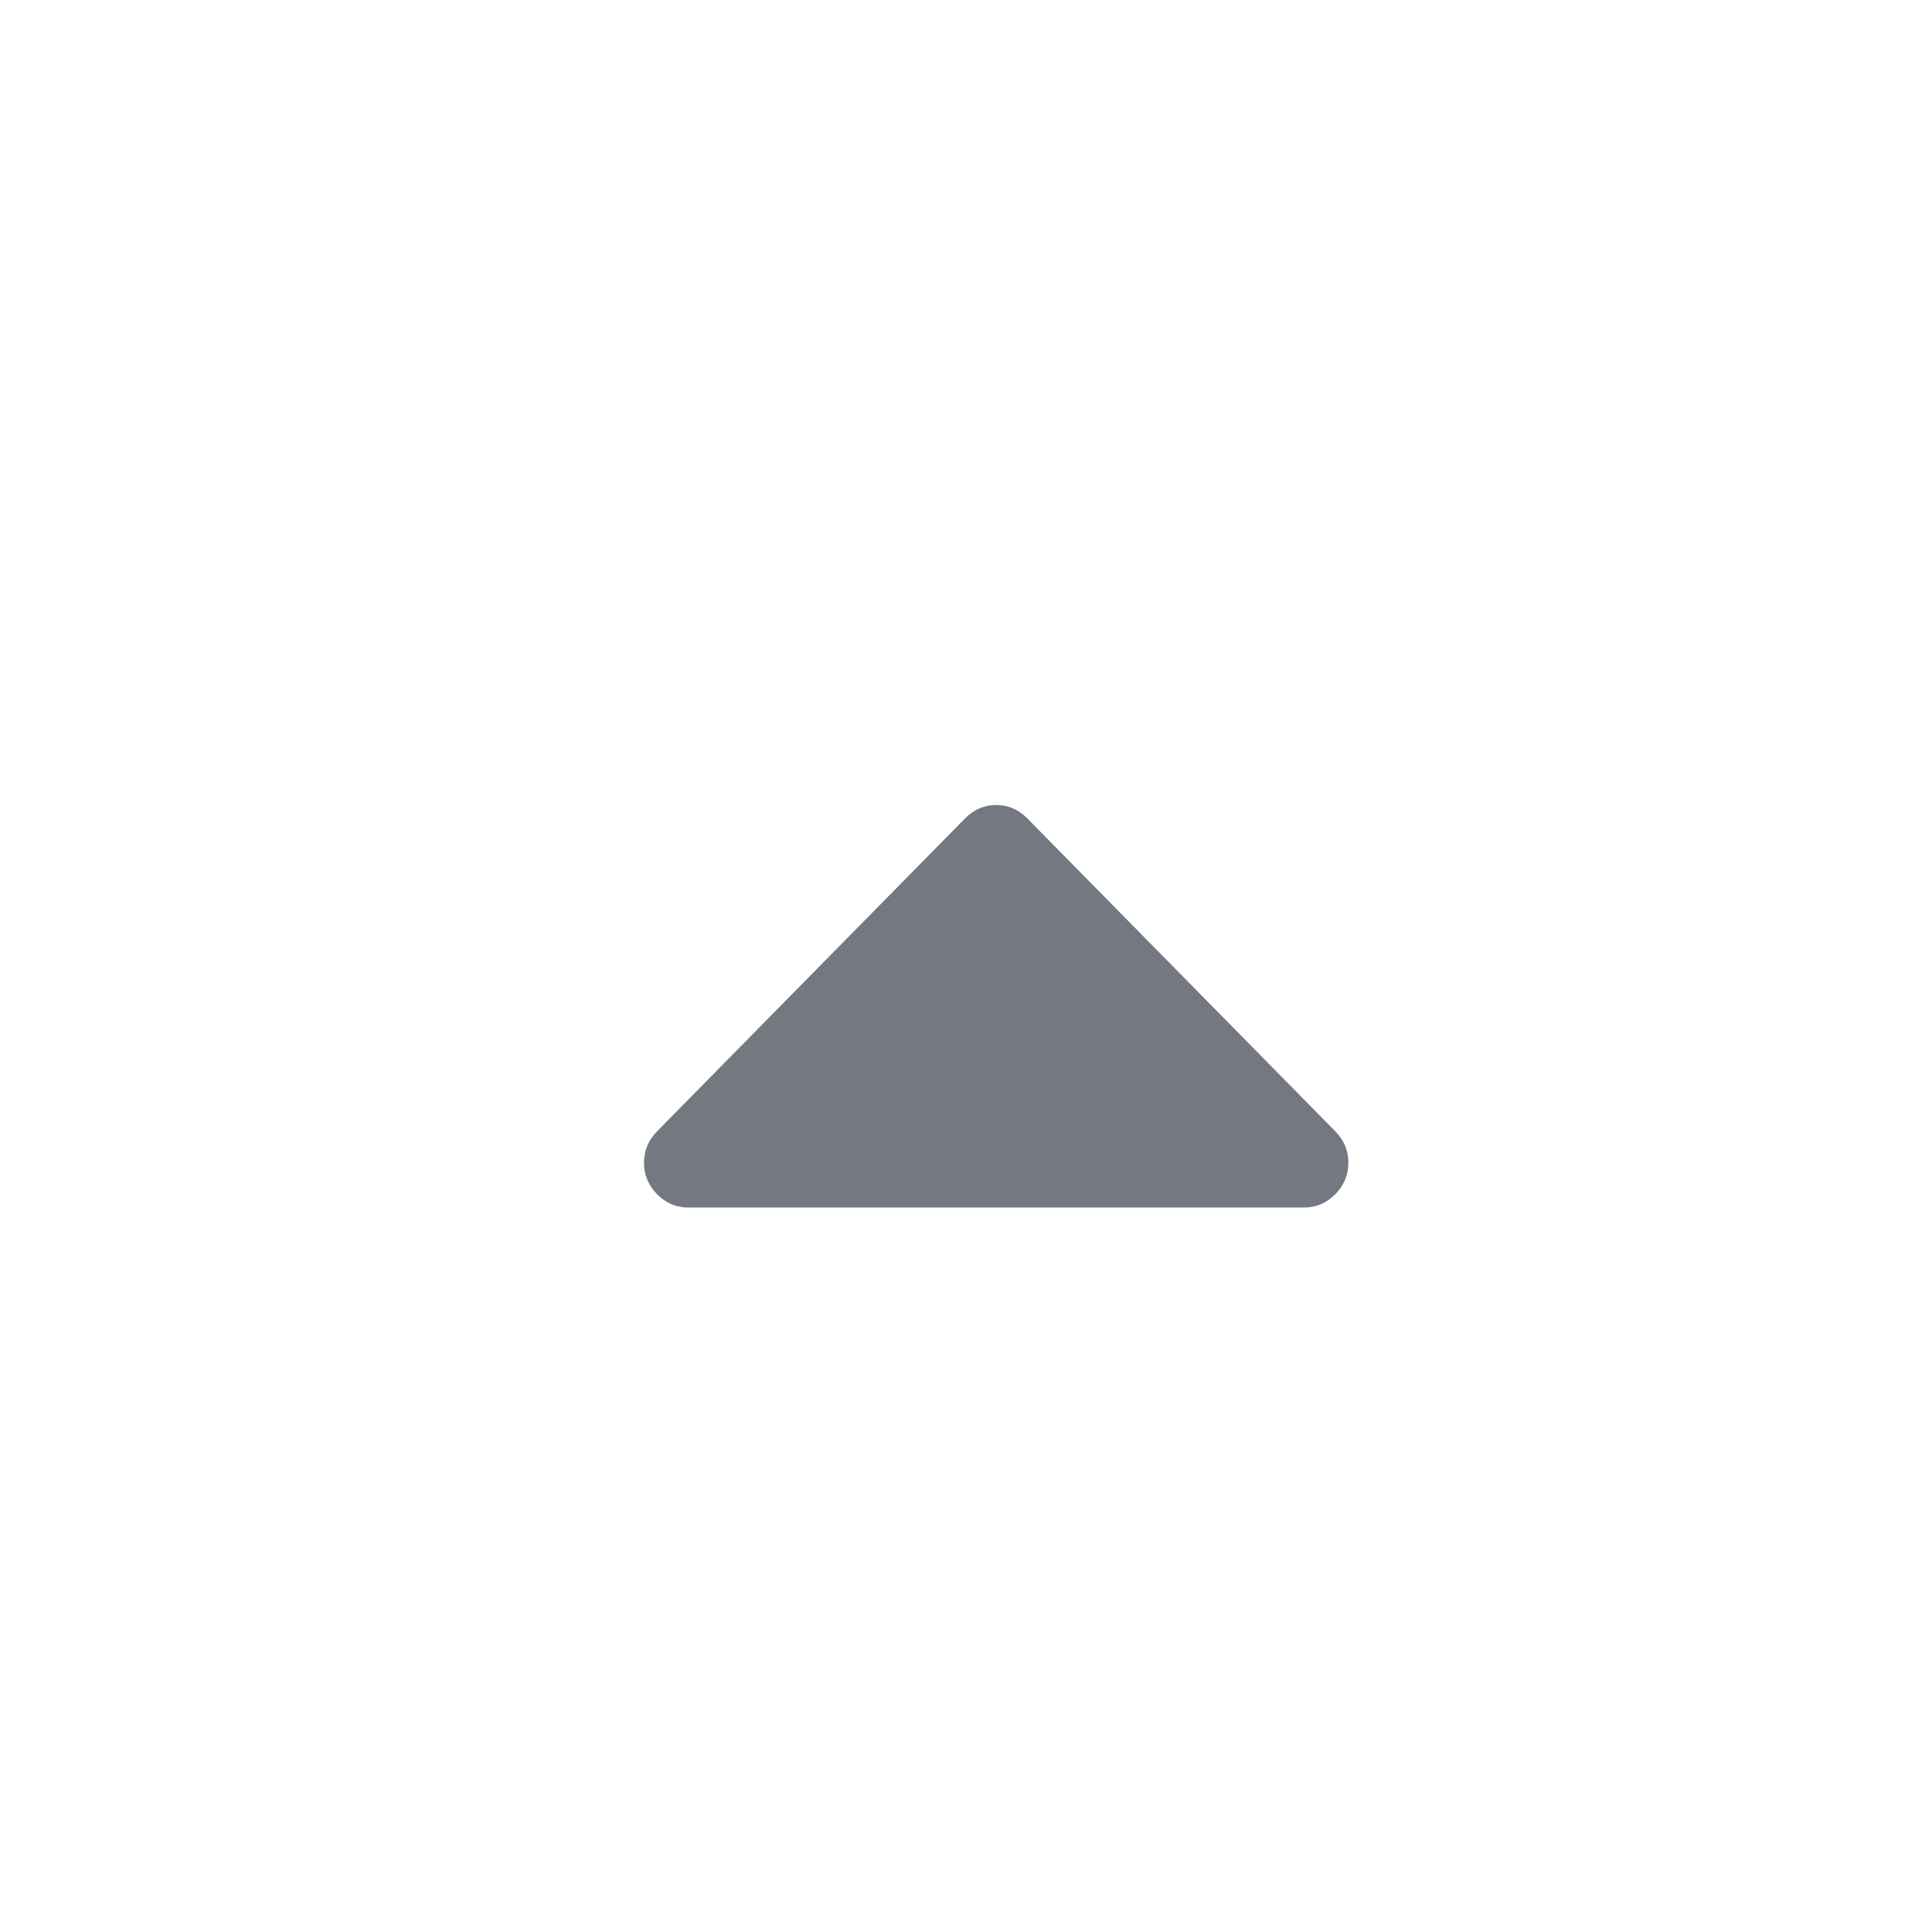 <?xml version="1.0" encoding="UTF-8"?>
<svg width="24px" height="24px" viewBox="0 0 24 24" version="1.1" xmlns="http://www.w3.org/2000/svg" xmlns:xlink="http://www.w3.org/1999/xlink">
    <!-- Generator: Sketch 51.3 (57544) - http://www.bohemiancoding.com/sketch -->
    <title>Caret Up</title>
    <desc>Created with Sketch.</desc>
    <defs>
        <path class="path-01" d="M16.75,10.556 C16.75,10.706 16.696,10.836 16.588,10.946 L12.76,14.835 C12.651,14.945 12.523,15 12.375,15 C12.227,15 12.099,14.945 11.99,14.835 L8.162,10.946 C8.054,10.836 8,10.706 8,10.556 C8,10.405 8.054,10.275 8.162,10.165 C8.271,10.055 8.399,10 8.547,10 L16.203,10 C16.351,10 16.479,10.055 16.588,10.165 C16.696,10.275 16.75,10.405 16.75,10.556 L16.75,10.556 Z" id="path-1"></path>
    </defs>
    <g id="Style-" stroke="none" stroke-width="1" fill="none" fill-rule="evenodd">
        <g id="Style_Icons" transform="translate(-731, -2032)">
            <g id="Arrows" transform="translate(165, 1960)">
                <g id="Caret" transform="translate(475, 48)">
                    <g id="Icon-/-Arrows-/-Caret---up" transform="translate(91, 24)">
                        <mask id="mask-2" fill="white">
                            <use xlink:href="#path-1"></use>
                        </mask>
                        <use id="caret" fill="#747981" transform="translate(12.375, 12.5) scale(1, -1) translate(-12.375, -12.5) " xlink:href="#path-1"></use>
                    </g>
                </g>
            </g>
        </g>
    </g>
</svg>